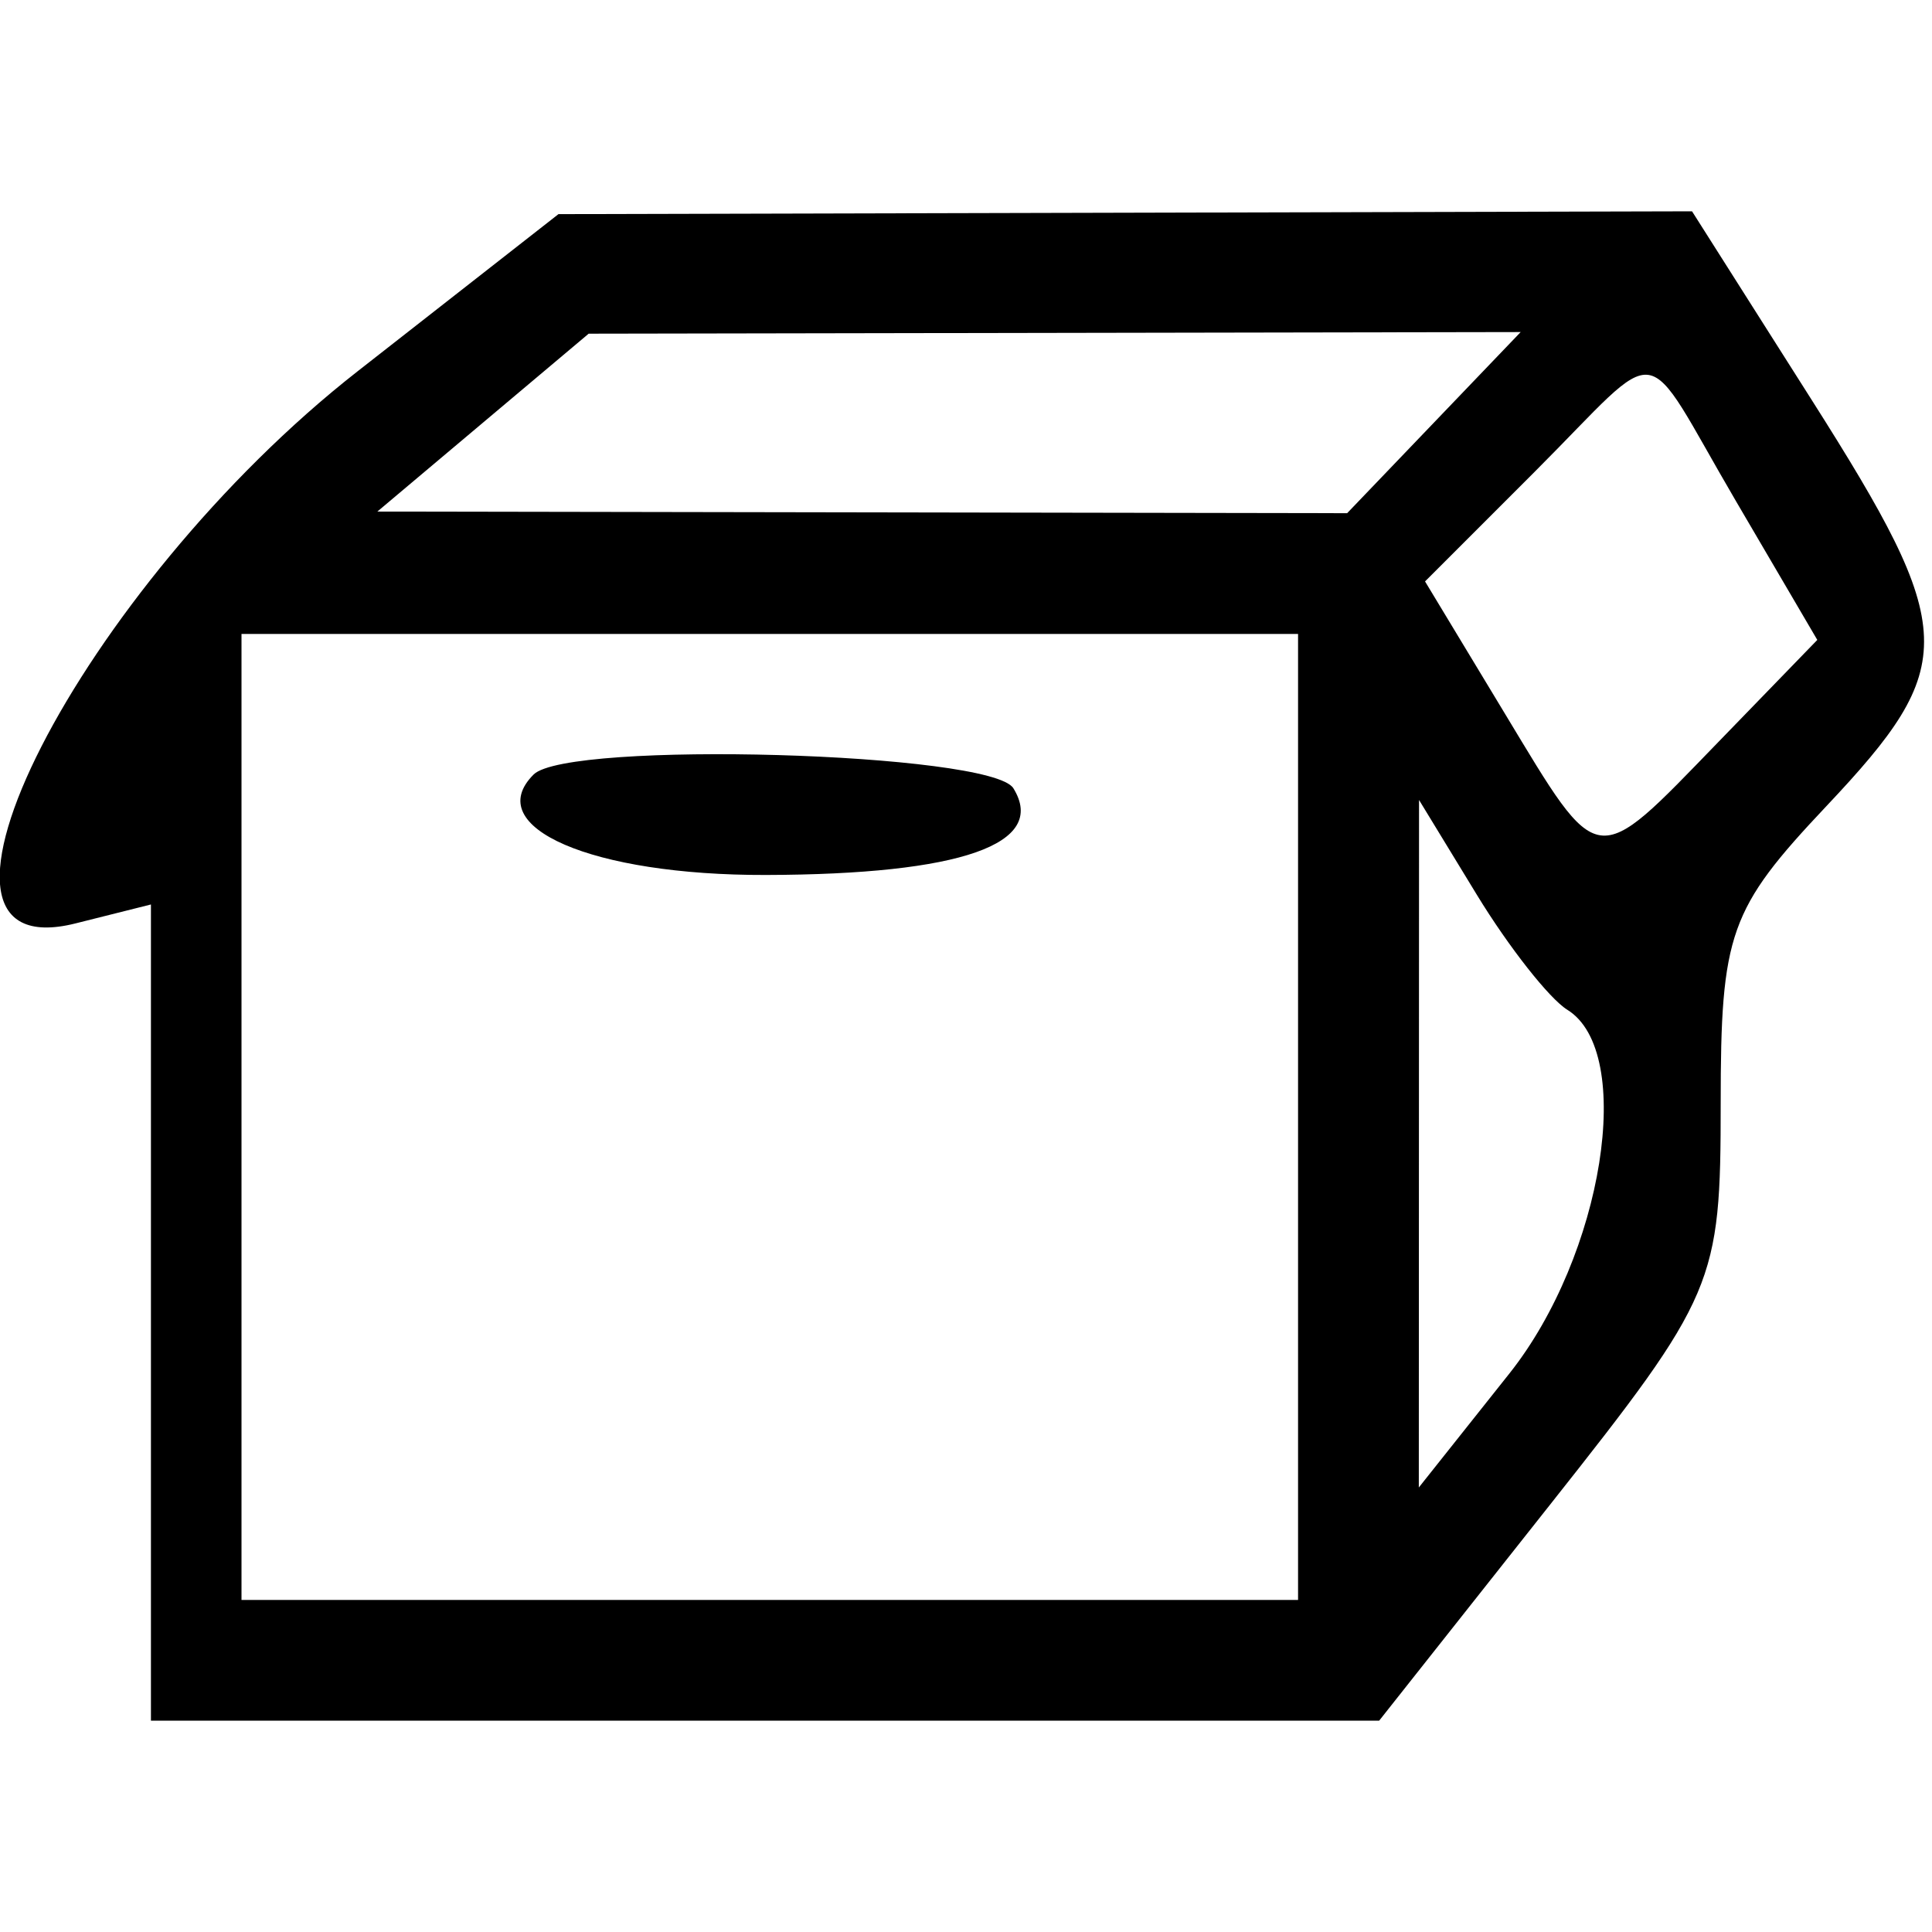 <svg id="svg" xmlns="http://www.w3.org/2000/svg" xmlns:xlink="http://www.w3.org/1999/xlink" width="400" height="400" viewBox="0, 0, 400,400" version="1.1"><g id="svgg"><path id="path0" d="M74.060 76.854 C 16.808 121.649,-23.788 201.075,15.625 191.183 L 31.250 187.262 31.250 271.756 L 31.250 356.250 158.393 356.250 L 285.537 356.250 320.893 311.564 C 355.181 268.229,356.250 265.717,356.250 228.491 C 356.250 193.205,358.017 188.231,378.125 166.913 C 405.706 137.671,405.454 130.659,375.099 82.813 L 350.318 43.750 232.971 44.042 L 115.625 44.334 74.060 76.854 M296.875 87.500 L 278.911 106.250 178.518 106.082 L 78.125 105.914 100.000 87.500 L 121.875 69.086 218.357 68.918 L 314.839 68.750 296.875 87.500 M359.407 103.744 L 376.252 132.488 355.650 153.744 C 329.942 180.268,331.331 180.458,311.537 147.688 L 295.040 120.376 317.728 97.688 C 345.072 70.345,339.347 69.513,359.407 103.744 M268.750 231.250 L 268.750 331.250 159.375 331.250 L 50.000 331.250 50.000 231.250 L 50.000 131.250 159.375 131.250 L 268.750 131.250 268.750 231.250 M110.471 160.362 C 99.543 171.290,122.575 181.244,158.578 181.154 C 198.963 181.053,216.946 174.750,209.807 163.199 C 205.212 155.764,117.572 153.261,110.471 160.362 M324.493 209.062 C 338.641 217.805,331.934 259.921,312.500 284.375 L 293.750 307.969 293.773 236.797 L 293.797 165.625 305.767 185.256 C 312.350 196.052,320.777 206.765,324.493 209.062 " stroke="none"   fill-rule="evenodd"></path></g></svg>
